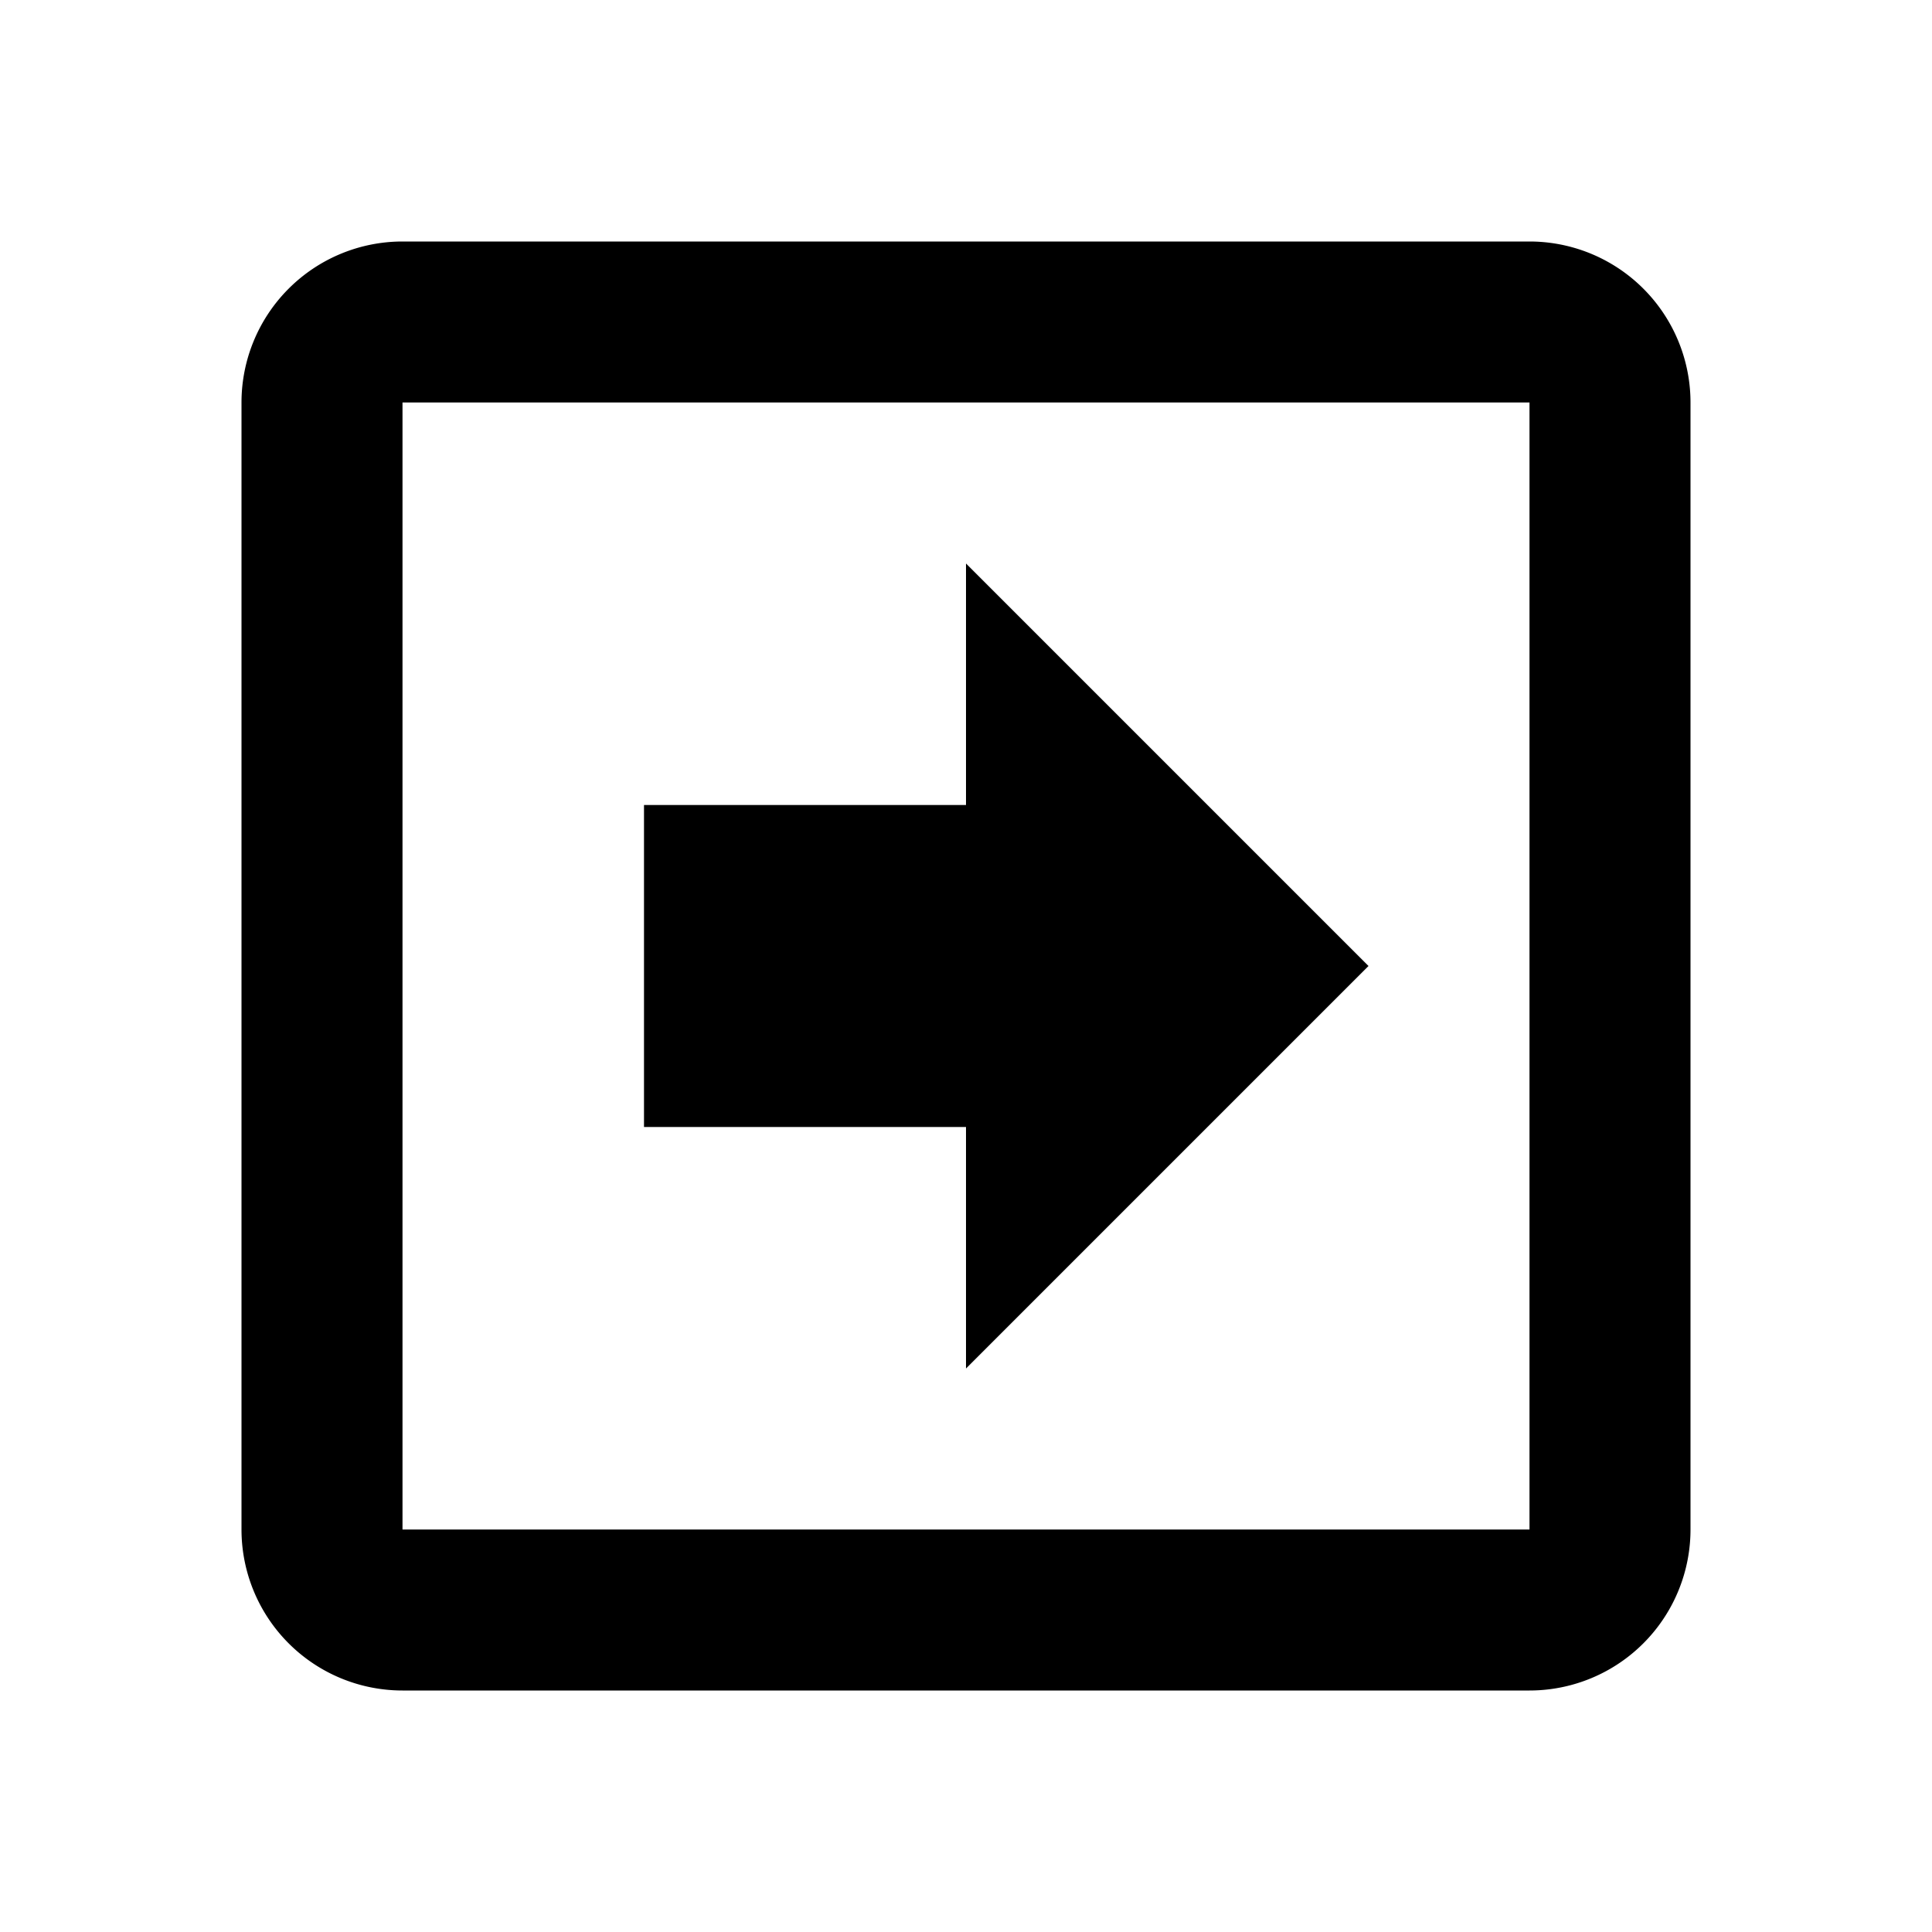 <svg xmlns="http://www.w3.org/2000/svg" id="mdi-arrow-right-bold-box-outline" viewBox="0 0 24 24" fill="currentColor"><path d="M17,12L12,17V14H8V10H12V7L17,12M3,19V5A2,2 0 0,1 5,3H19A2,2 0 0,1 21,5V19A2,2 0 0,1 19,21H5A2,2 0 0,1 3,19M5,19H19V5H5V19Z" /></svg>